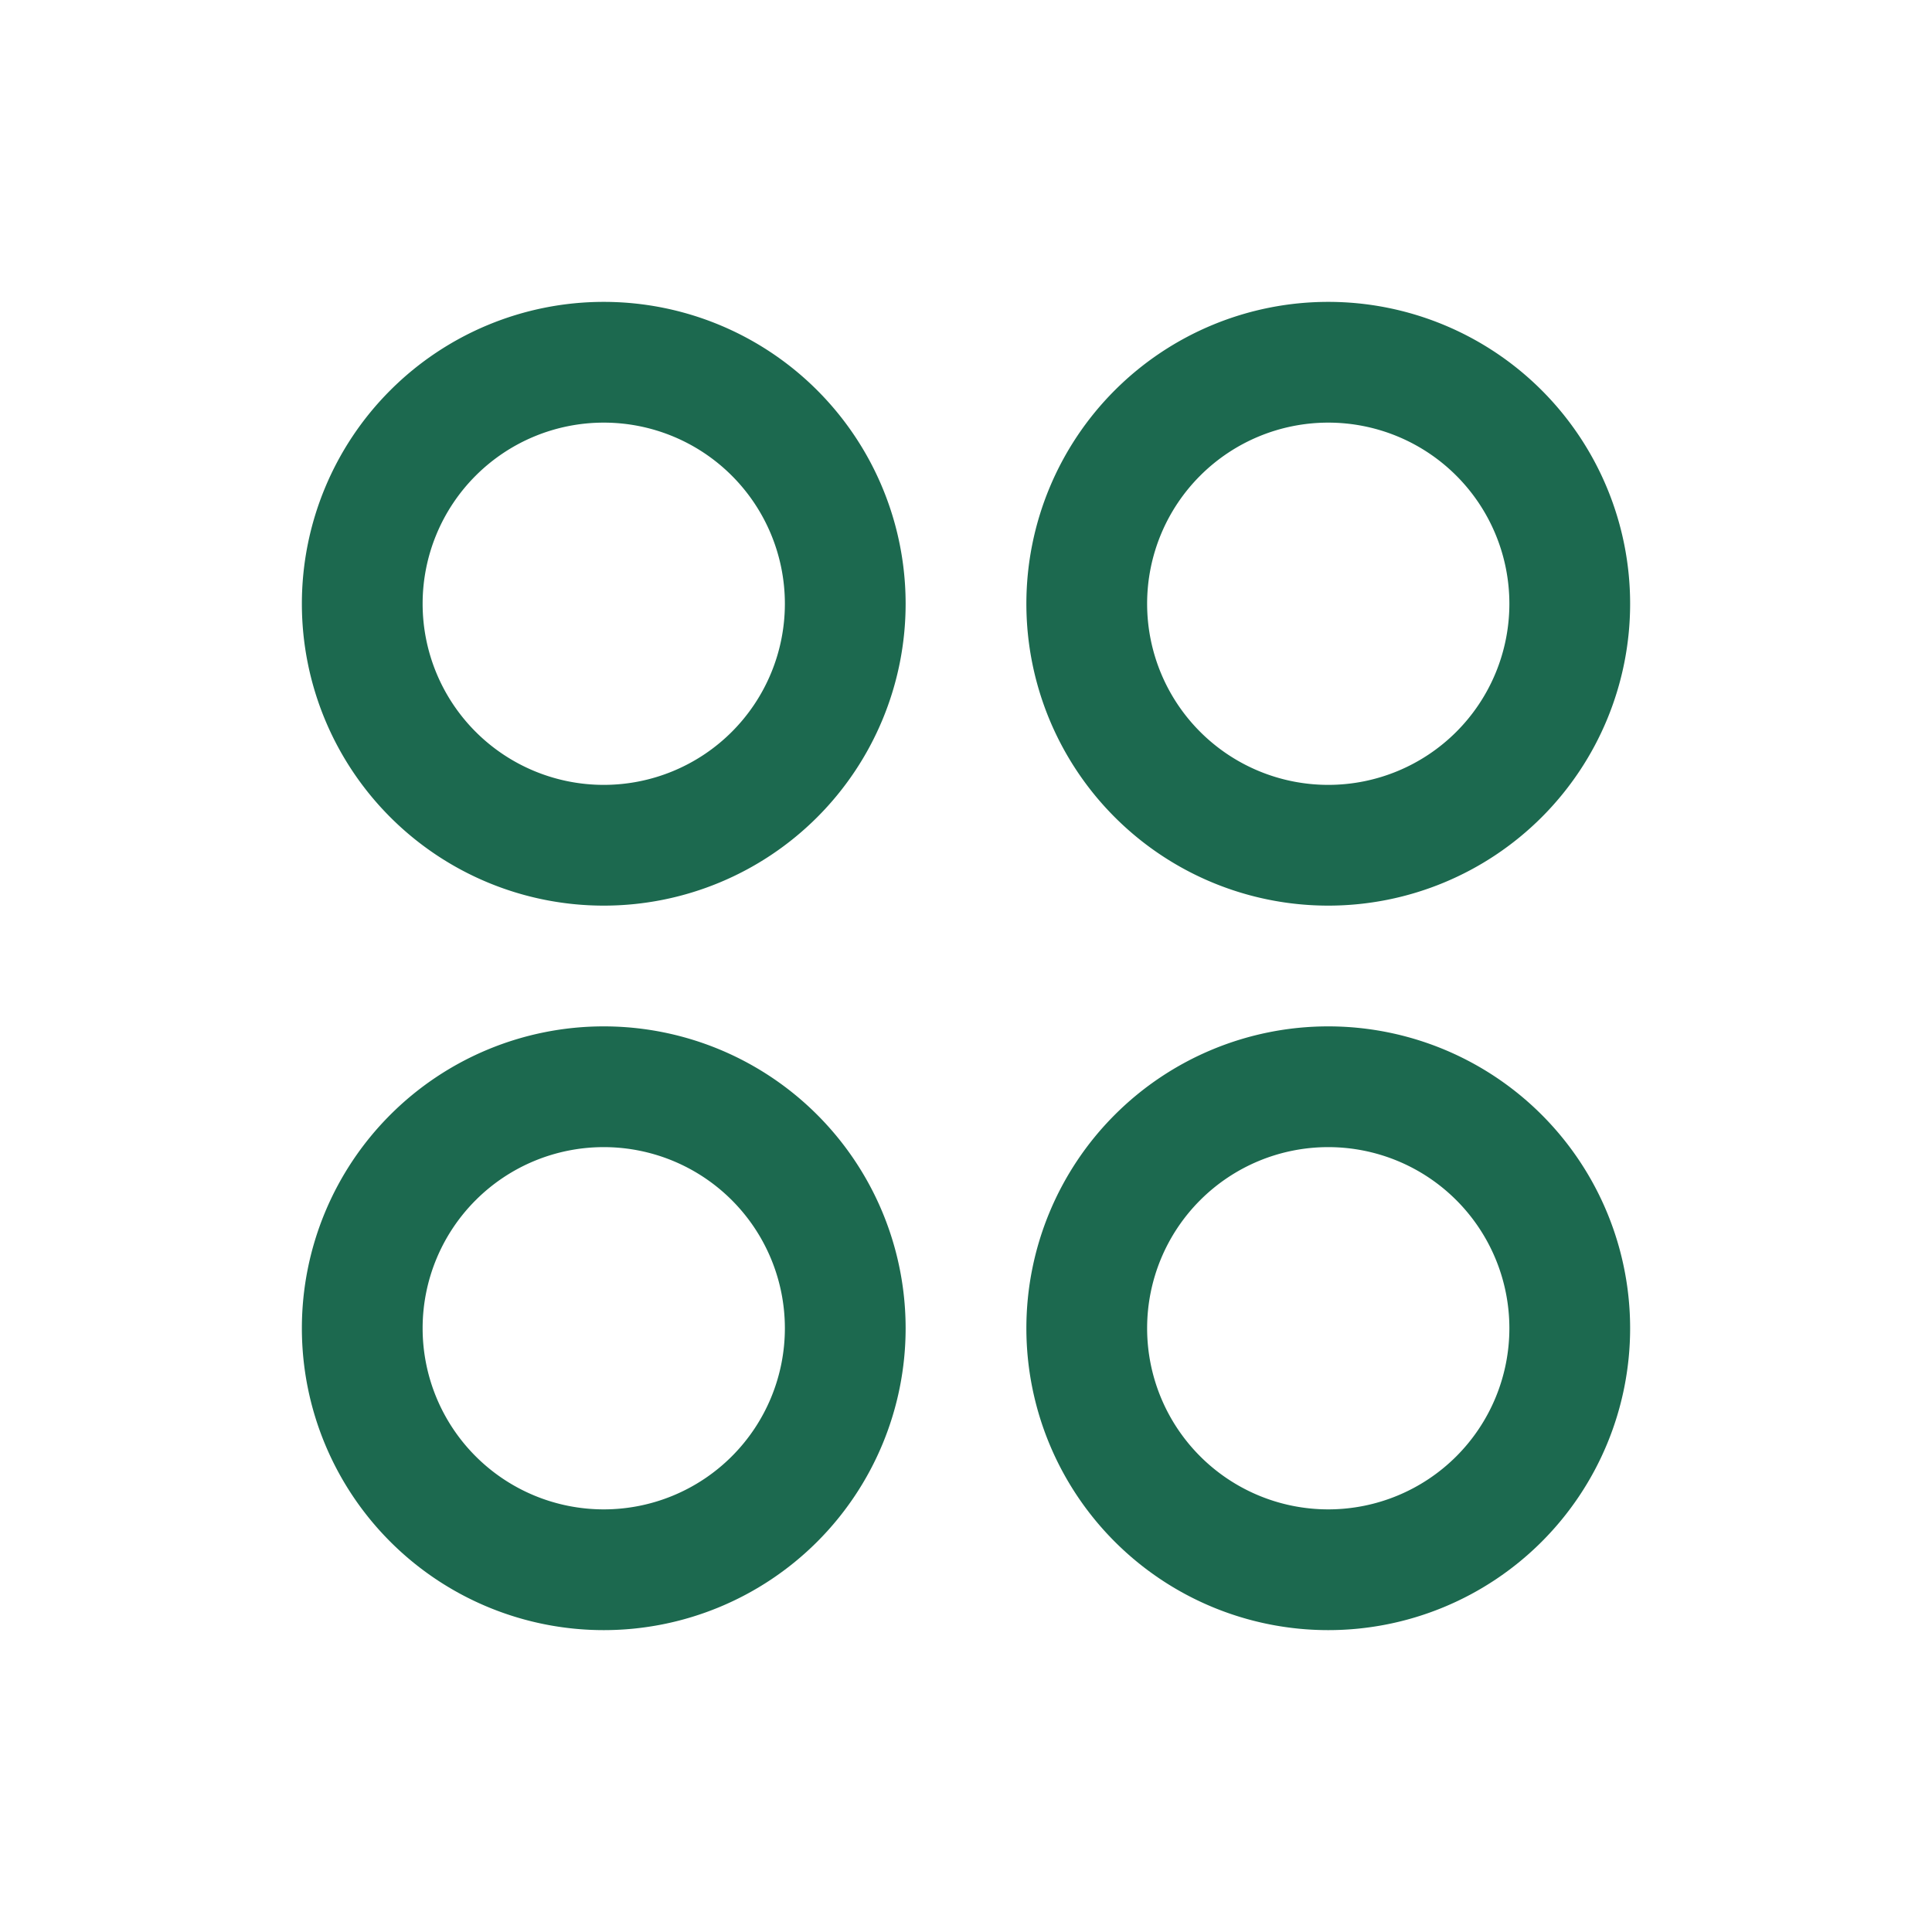 <svg xmlns="http://www.w3.org/2000/svg" viewBox="0 0 256 256" fill="#1C694F"><path d="M80,40a40,40,0,1,0,40,40A40,40,0,0,0,80,40Zm0,64a24,24,0,1,1,24-24A24,24,0,0,1,80,104Zm96,16a40,40,0,1,0-40-40A40,40,0,0,0,176,120Zm0-64a24,24,0,1,1-24,24A24,24,0,0,1,176,56ZM80,136a40,40,0,1,0,40,40A40,40,0,0,0,80,136Zm0,64a24,24,0,1,1,24-24A24,24,0,0,1,80,200Zm96-64a40,40,0,1,0,40,40A40,40,0,0,0,176,136Zm0,64a24,24,0,1,1,24-24A24,24,0,0,1,176,200Z"/></svg>
